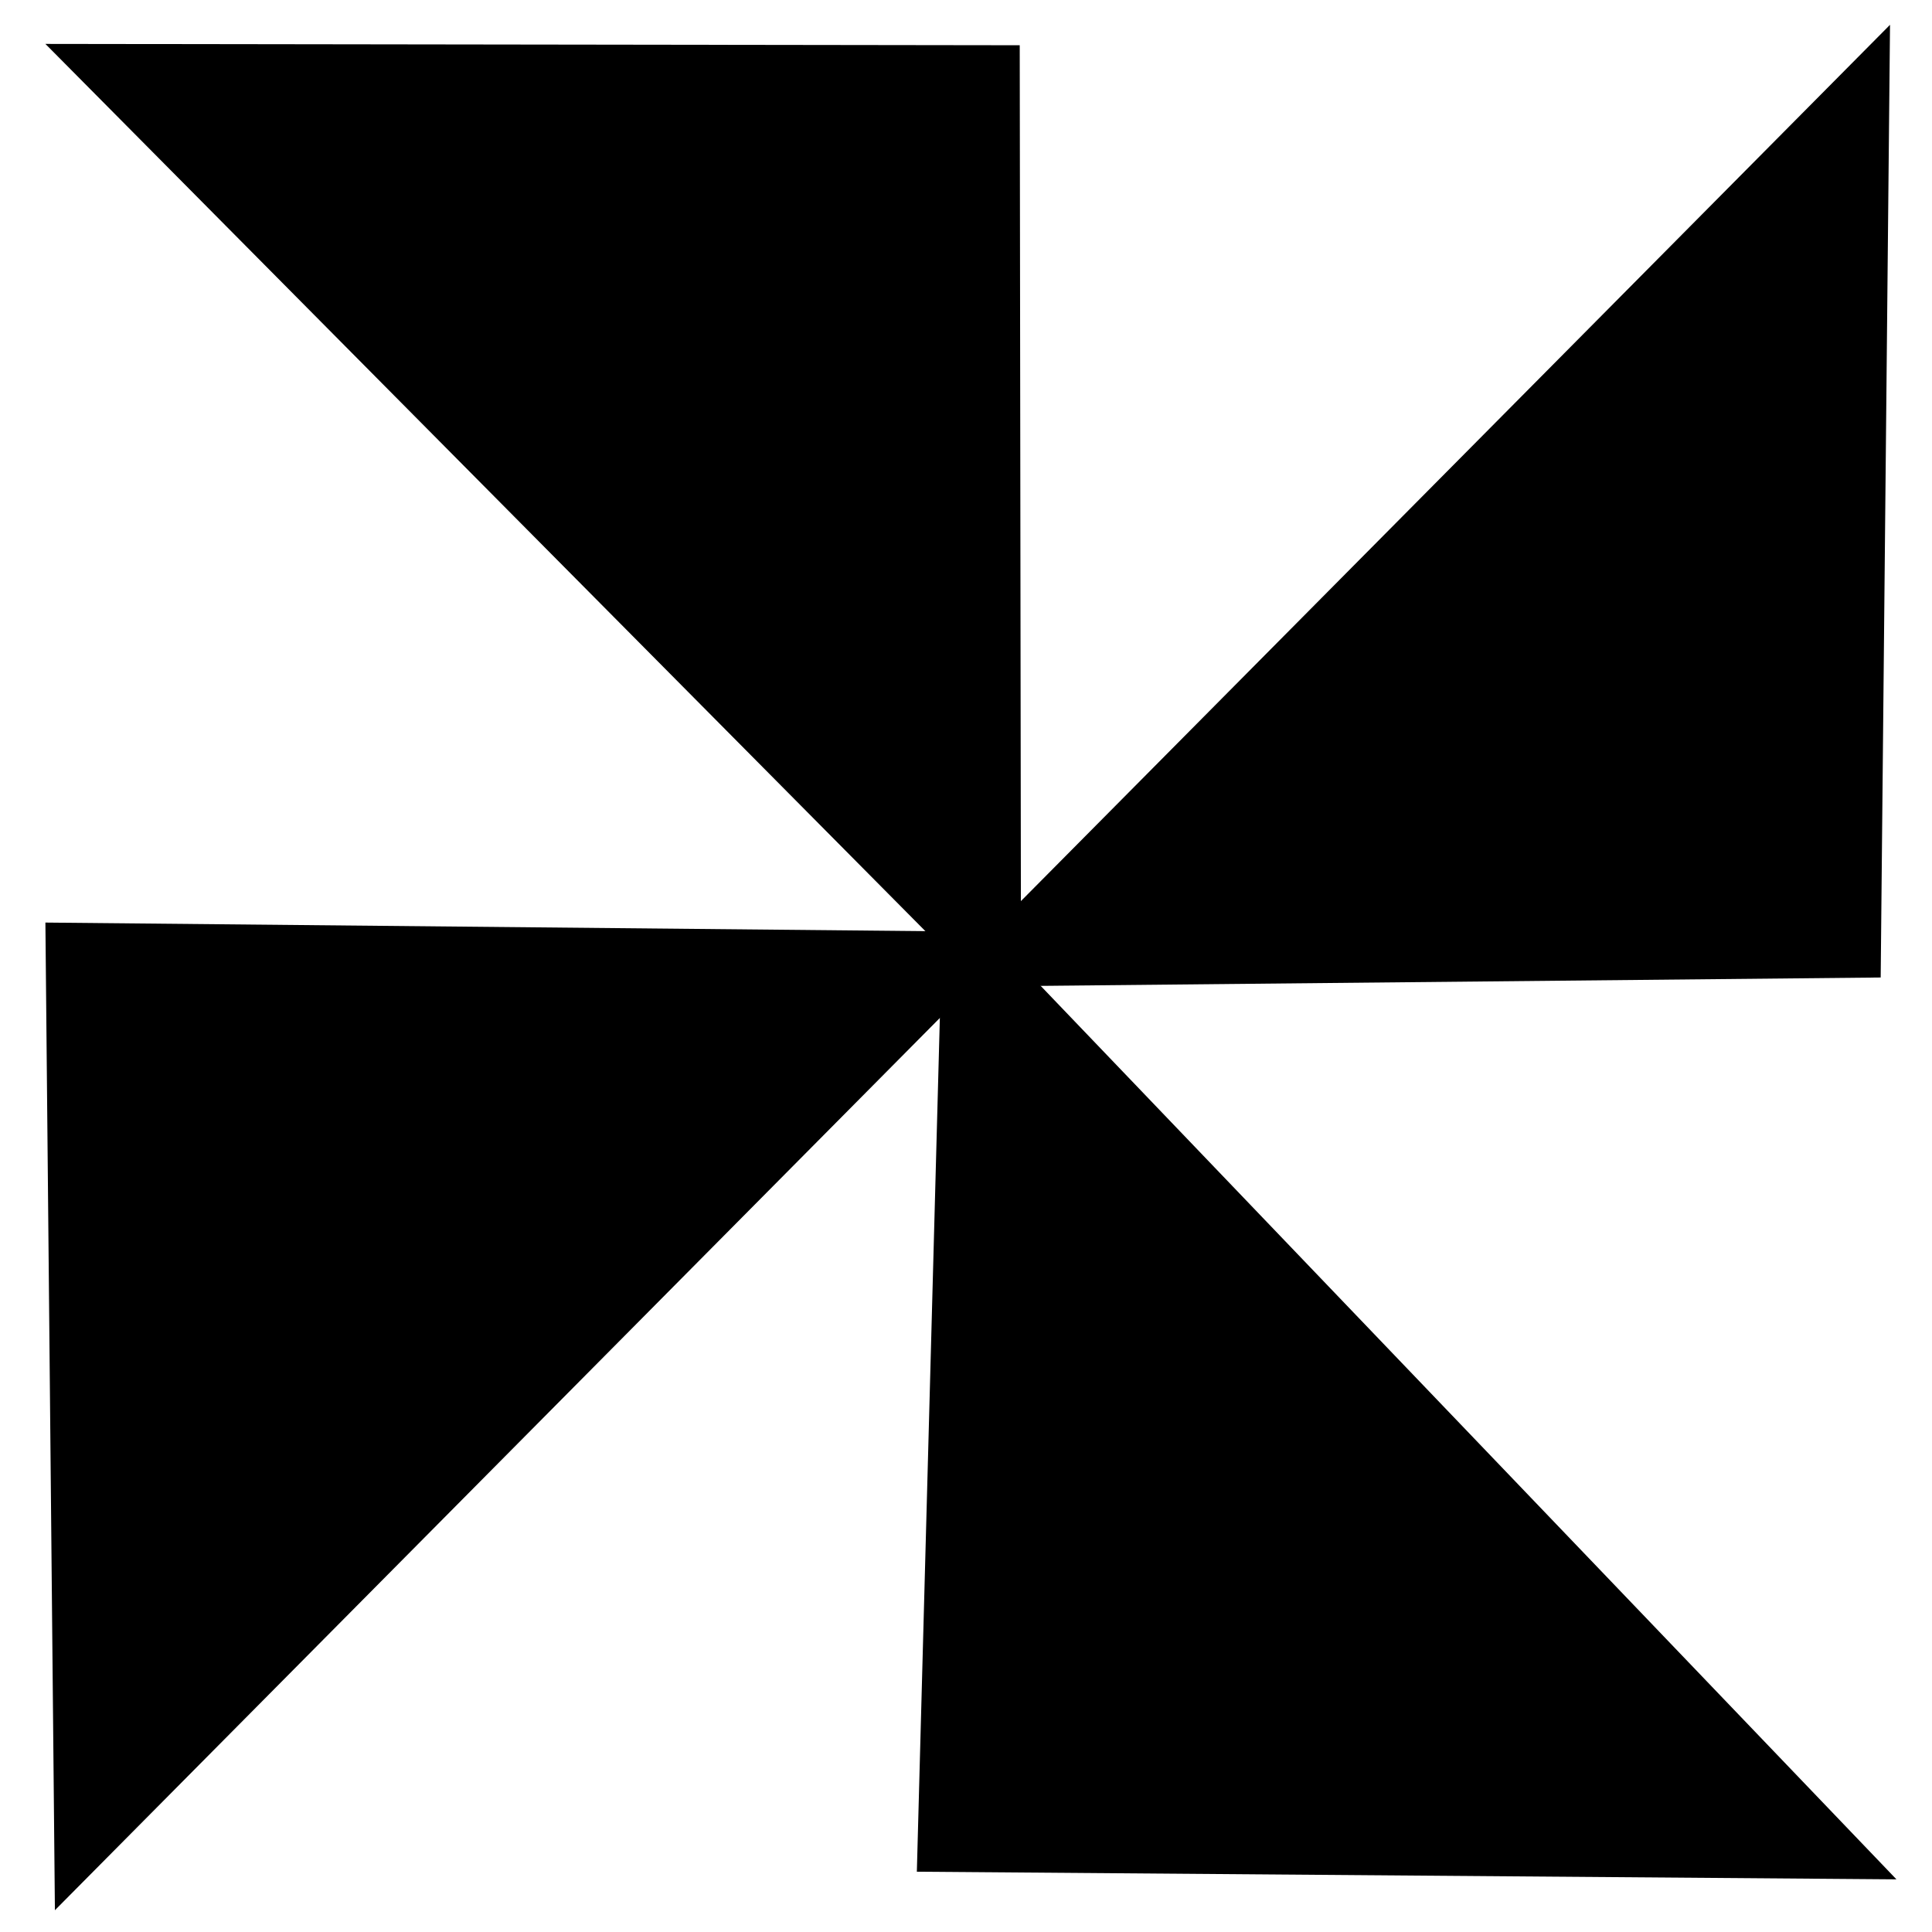 <svg width="100px" height="100px" viewBox="0 0 100 100" version="1.1" xmlns="http://www.w3.org/2000/svg" xmlns:xlink="http://www.w3.org/1999/xlink">
  <polygon id="Triangle" points="2.35 47.752 53.053 48.247 2.842 98.873"></polygon>
  <polygon id="Triangle" points="97.344 50.595 48.437 51.082 97.827 1.284"></polygon>
  <polygon id="Triangle" points="52.781 2.342 52.85 53.19 2.35 2.273"></polygon>
  <polygon id="Triangle" points="47.456 96.879 48.833 45.774 98.16 97.275"></polygon>
</svg>